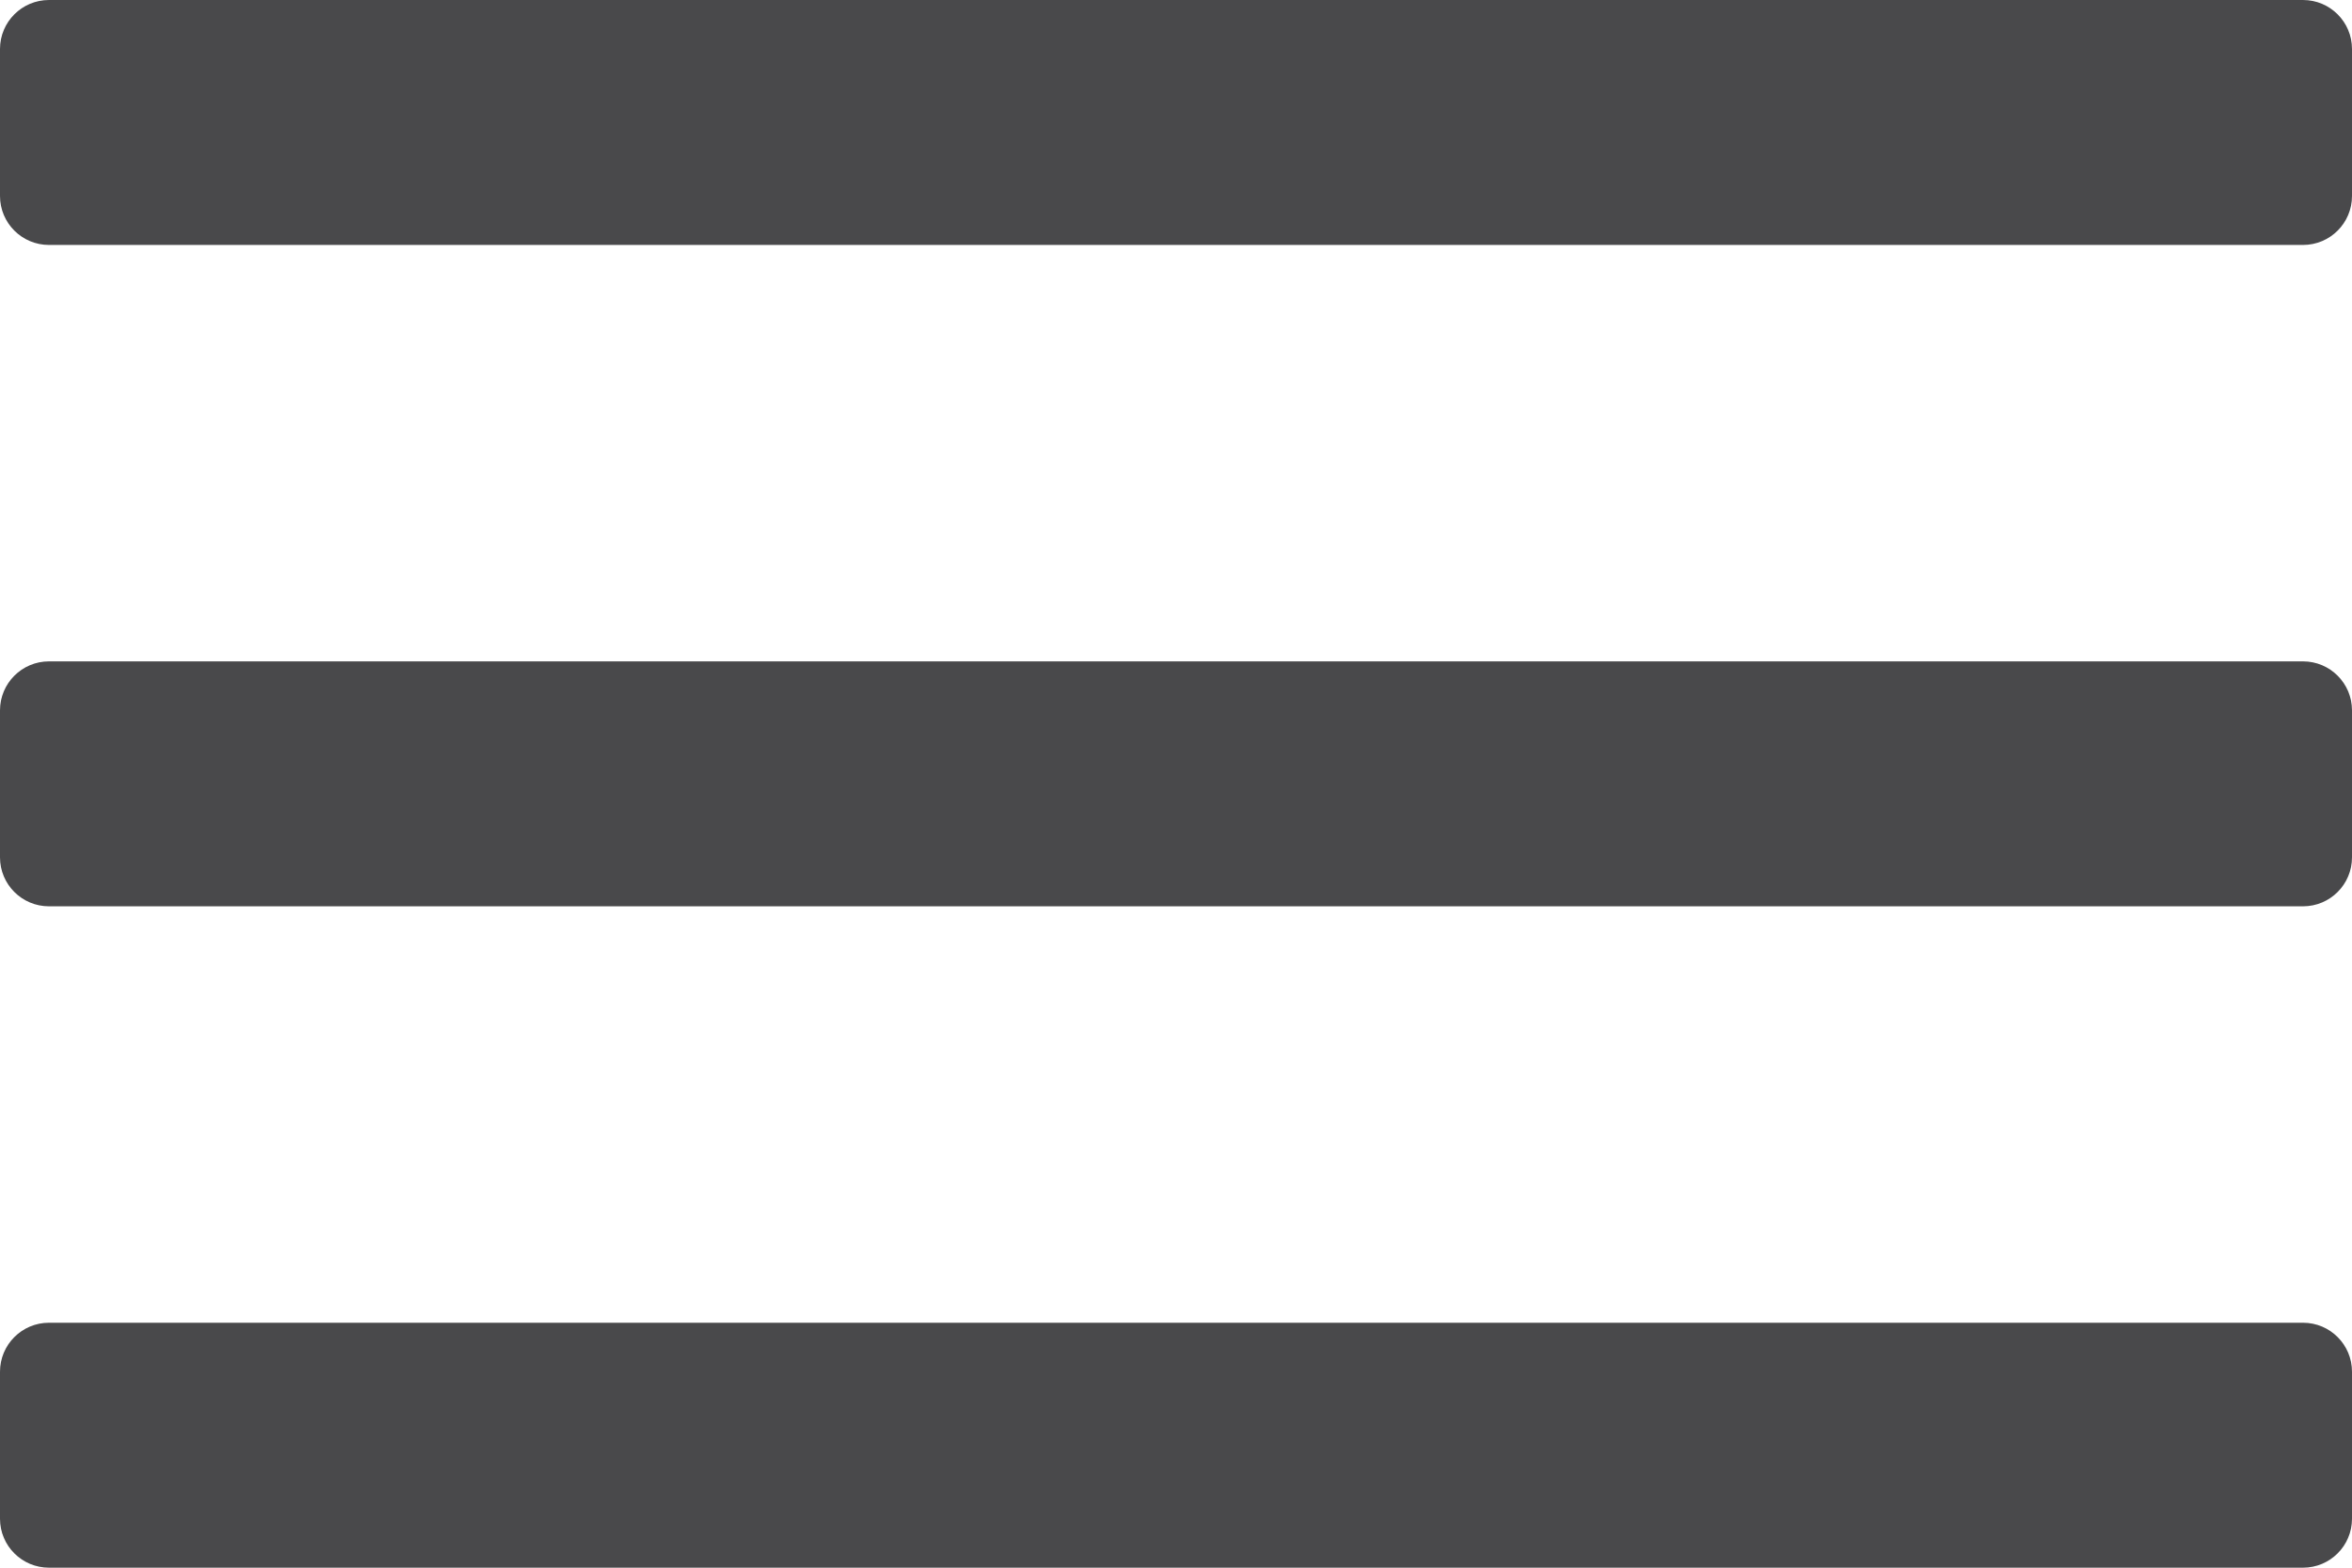 <svg width="48px" height="32px" viewBox="0 0 48 32" version="1.1" xmlns="http://www.w3.org/2000/svg" xmlns:xlink="http://www.w3.org/1999/xlink">
    <g id="Page-1" stroke="none" stroke-width="1" fill="none" fill-rule="evenodd">
        <g id="Group-4" fill="#49494B">
            <path d="M47,18.5 L1,18.5 C0.447,18.5 0,18.053 0,17.5 L0,14.5 C0,13.948 0.447,13.5 1,13.5 L47,13.5 C47.553,13.5 48,13.948 48,14.5 L48,17.5 C48,18.053 47.553,18.5 47,18.5 Z" id="Fill-1"></path>
            <path d="M47,32 L1,32 C0.447,32 0,31.553 0,31 L0,28 C0,27.448 0.447,27 1,27 L47,27 C47.553,27 48,27.448 48,28 L48,31 C48,31.553 47.553,32 47,32 Z" id="Fill-2"></path>
            <path d="M47,5 L1,5 C0.447,5 0,4.553 0,4 L0,1 C0,0.448 0.447,0 1,0 L47,0 C47.553,0 48,0.448 48,1 L48,4 C48,4.553 47.553,5 47,5 Z" id="Fill-3"></path>
        </g>
    </g>
</svg>
